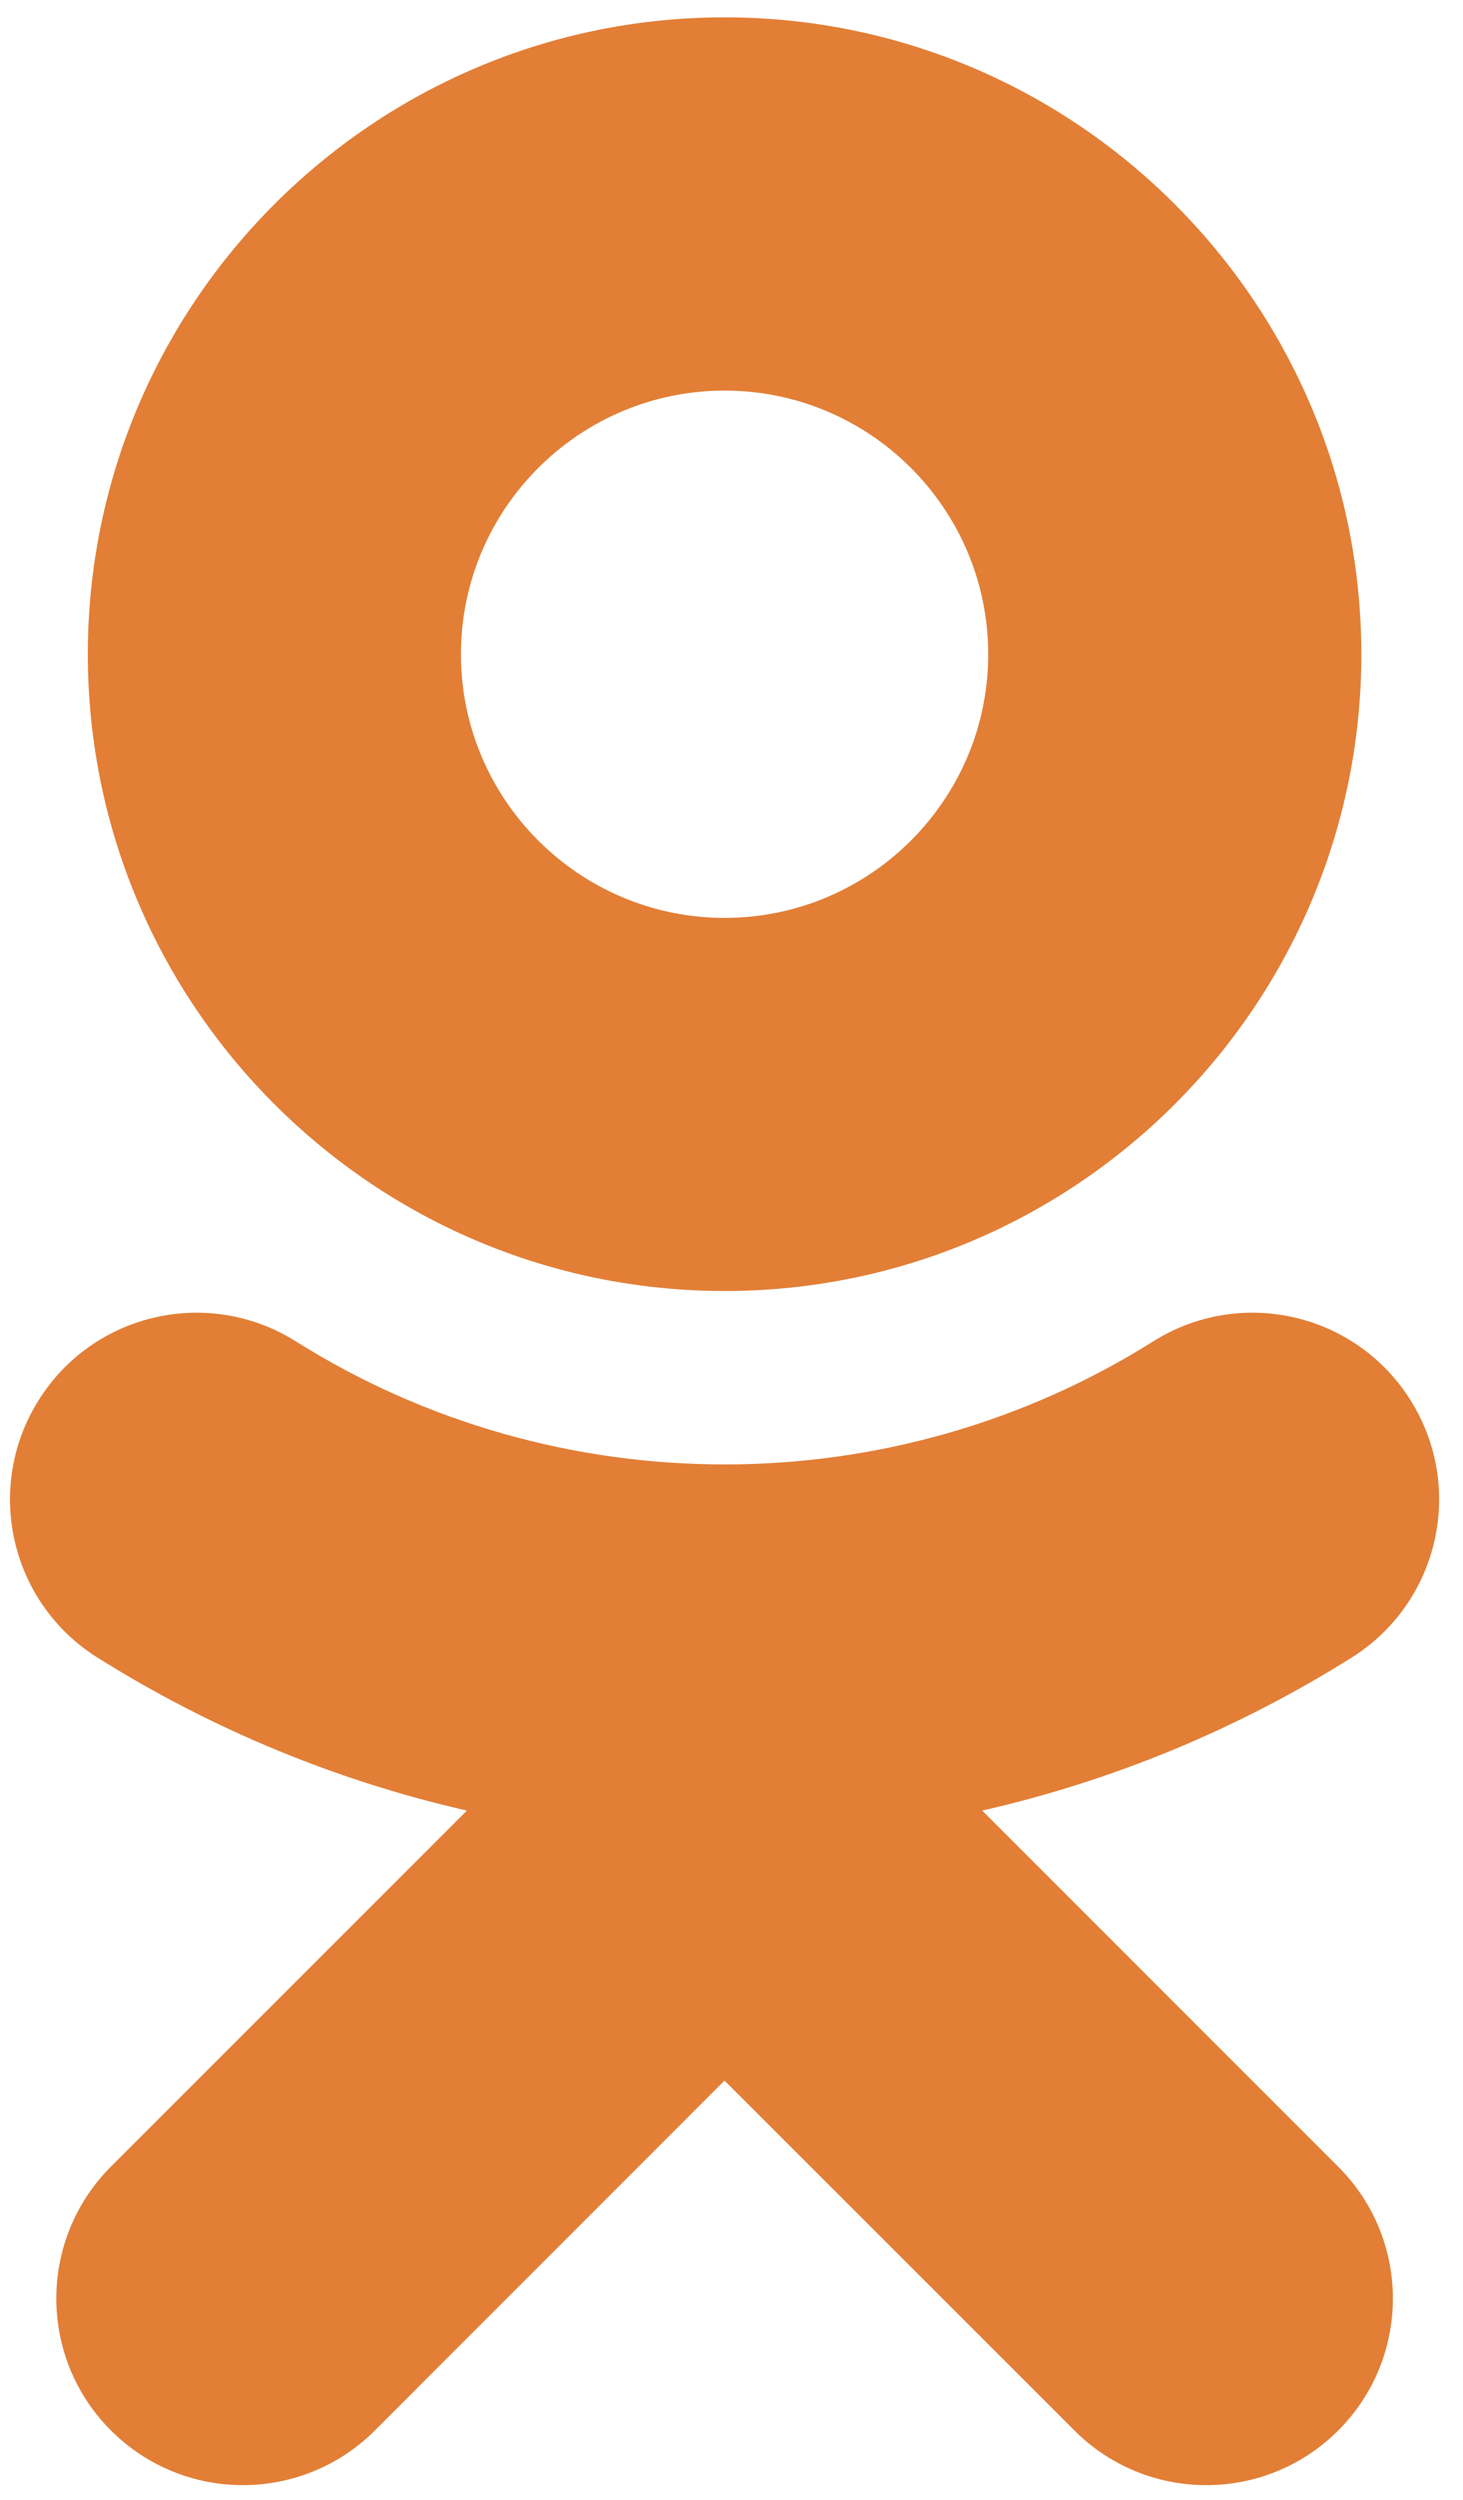 <svg xmlns="http://www.w3.org/2000/svg" width="60" height="102.5"><defs><clipPath><path d="M3 4h477v811h-477v-811z"/></clipPath></defs><g fill="#e27e35" fill-rule="evenodd" transform="matrix(.125 0 0 -.125 0 102.5)"><path d="m237.73 691.879c47.704 0 86.5-38.797 86.5-86.5 0-47.656-38.796-86.461-86.5-86.461-47.656 0-86.5 38.805-86.5 86.461 0 47.703 38.844 86.5 86.5 86.5zm0-295.348c115.235 0 208.911 93.676 208.911 208.848 0 115.223-93.676 208.933-208.911 208.933-115.21 0-208.91-93.71-208.91-208.933 0-115.172 93.7-208.848 208.91-208.848z"/><path d="m322.25 226.105c42.531 9.692 83.547 26.516 121.316 50.247 28.586 18.015 37.204 55.808 19.188 84.398-17.992 28.652-55.762 37.27-84.399 19.254-85.57-53.824-195.753-53.801-281.273 0-28.641 18.016-66.406 9.398-84.379-19.254-18.016-28.613-9.422-66.383 19.168-84.398 37.766-23.707 78.781-40.555 121.313-50.247l-116.797-116.796c-23.879-23.903-23.879-62.649.024-86.547 11.965-11.941 27.613-17.922 43.262-17.922 15.676 0 31.348 5.98 43.312 17.922l114.719 114.769 114.82-114.769c23.879-23.902 62.622-23.902 86.524 0 23.926 23.898 23.926 62.672 0 86.547l-116.797 116.796"/></g></svg>